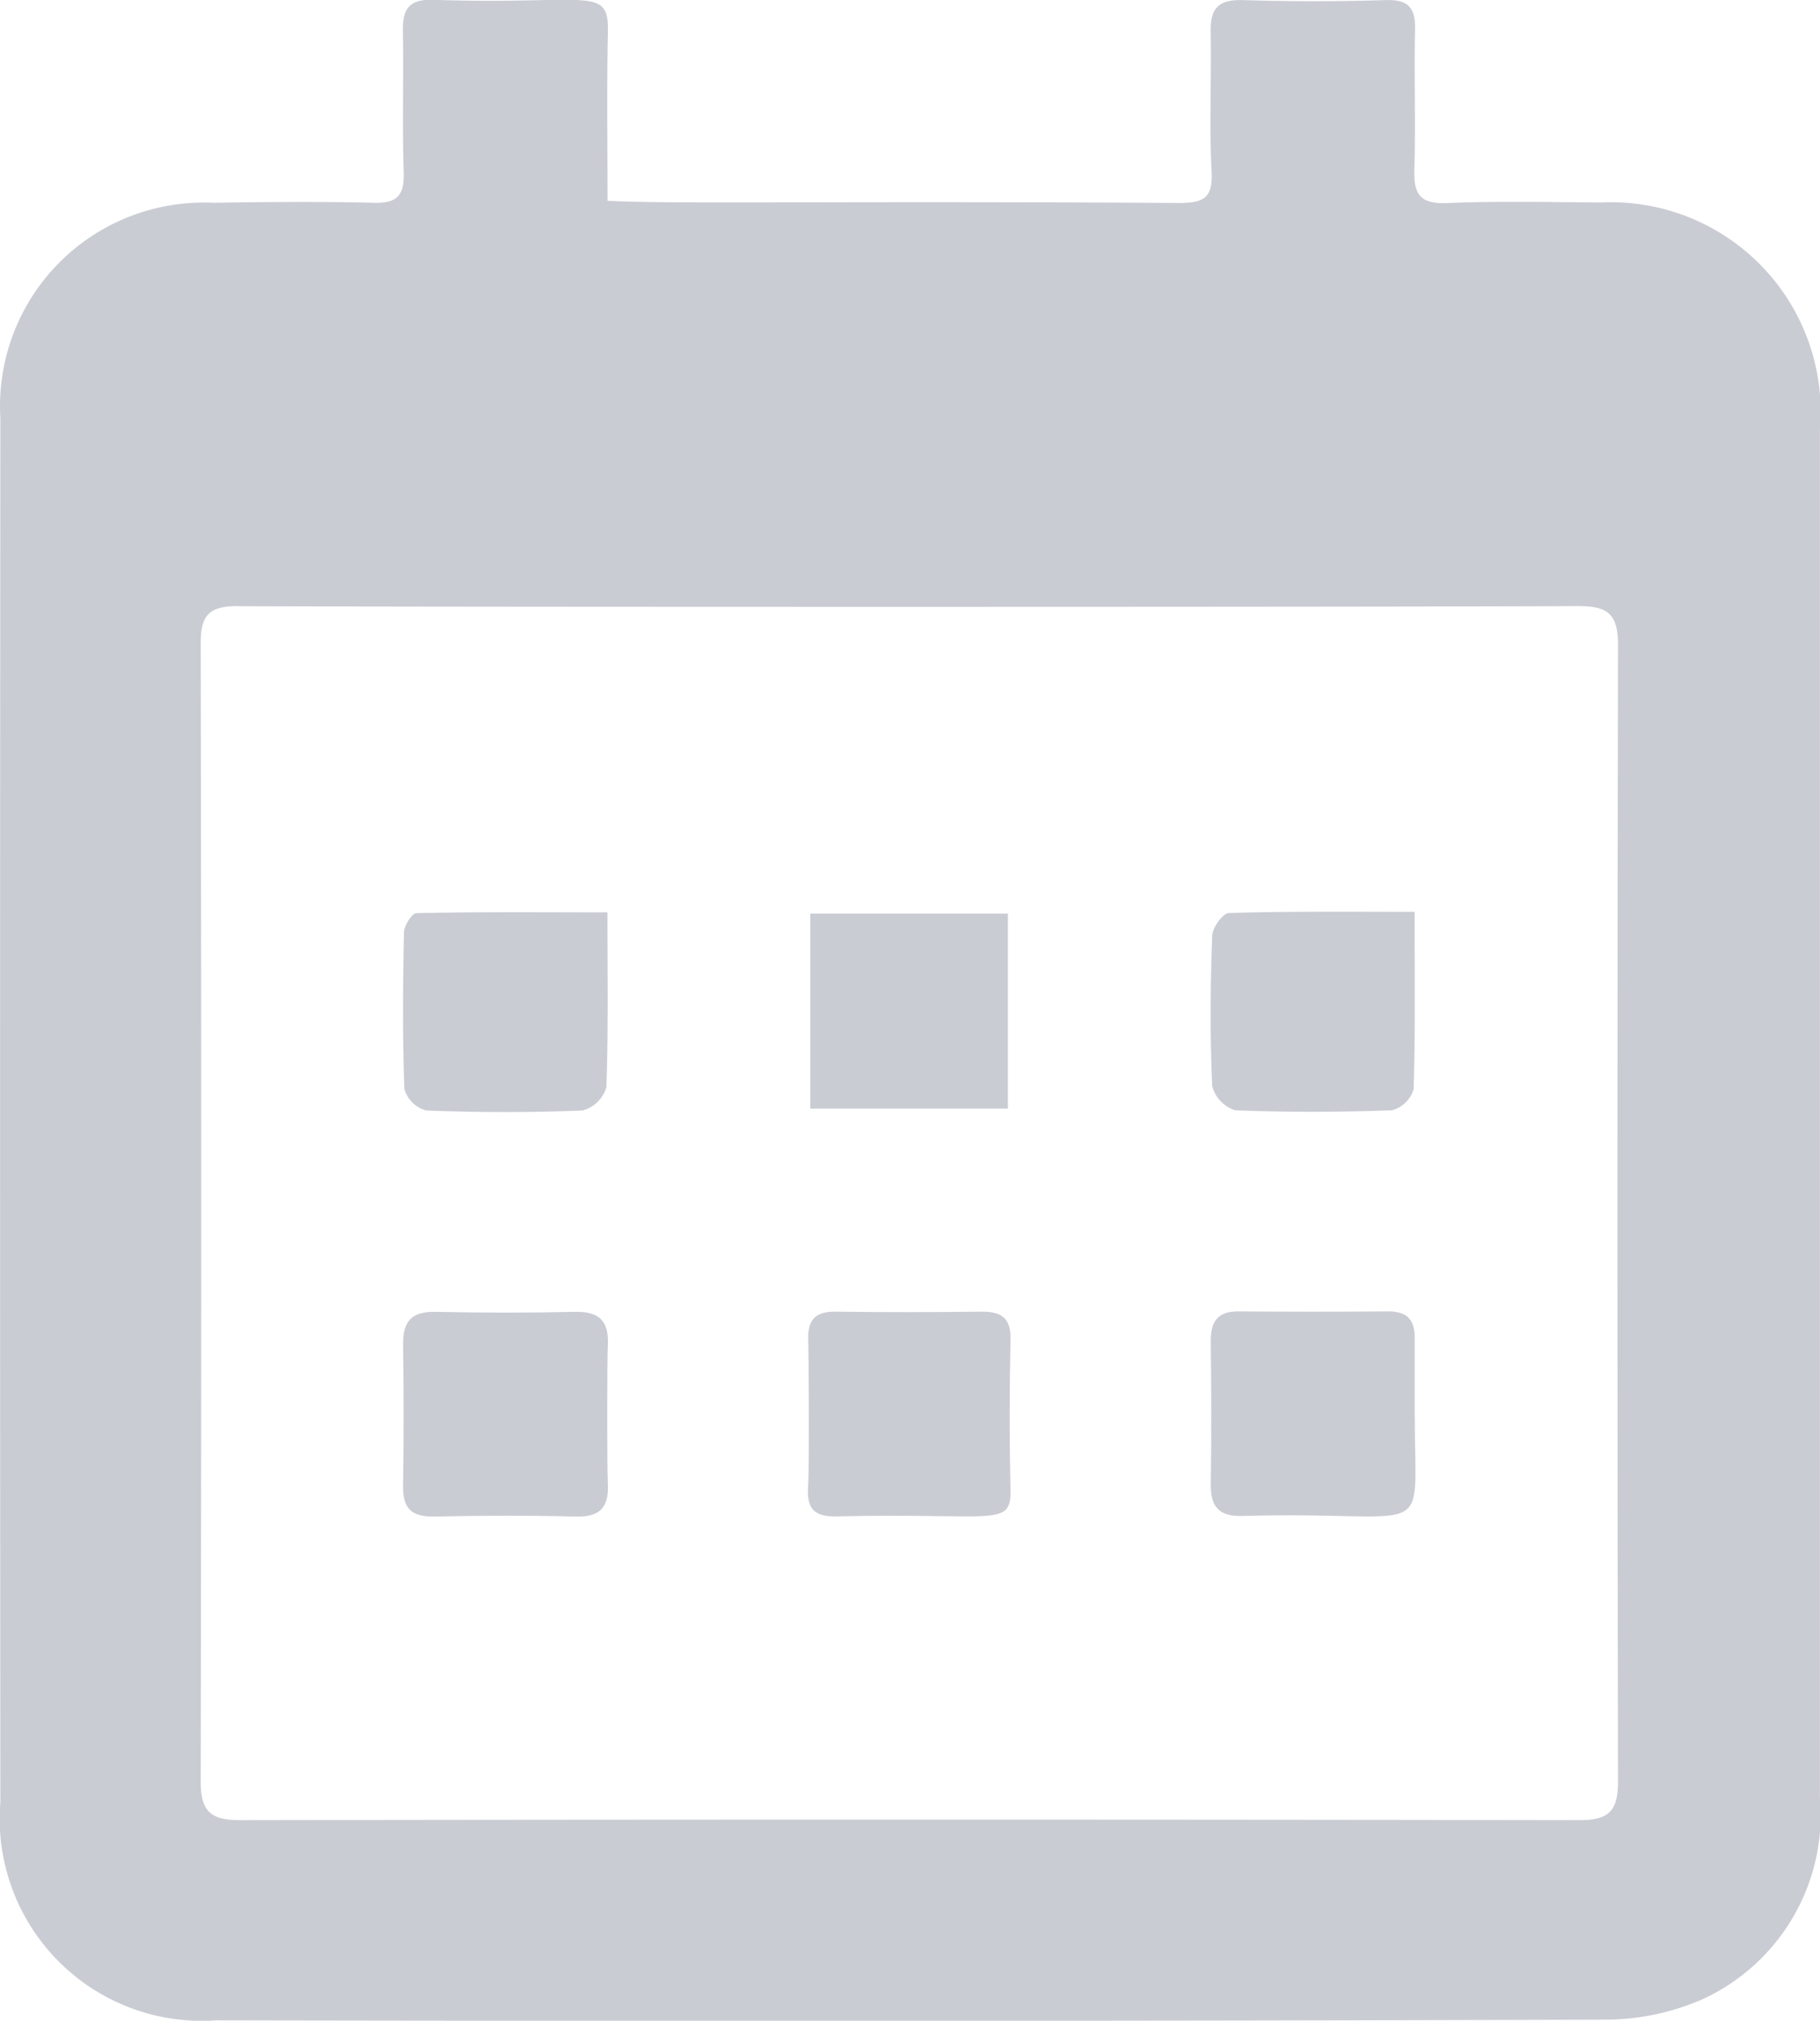 <svg id="Calendar-grey" xmlns="http://www.w3.org/2000/svg" width="20.266" height="22.5" viewBox="0 0 20.266 22.5">
  <path id="Path_17" data-name="Path 17" d="M1105.135,2273.443c.819.039,2.318,0,6.364.024.278,0,.378-.057.362-.354-.027-.517,0-1.037-.01-1.556-.005-.26.091-.357.357-.349q.8.025,1.594,0c.255-.008.331.09.325.332-.012.519.009,1.038-.008,1.556-.009.274.066.384.361.372.568-.023,1.138-.011,1.708-.006a2.336,2.336,0,0,1,2.447,2.538q0,7.609,0,15.218a2.258,2.258,0,0,1-1.309,2.251,2.731,2.731,0,0,1-1.1.227q-7.722.022-15.445.007a2.251,2.251,0,0,1-2.407-2.43q-.006-7.7,0-15.408a2.268,2.268,0,0,1,2.367-2.4c.594-.009,1.189-.015,1.783,0,.273.009.35-.083.341-.346-.017-.518,0-1.037-.009-1.556-.006-.252.064-.368.342-.358,1.724.059,1.952-.168,1.941.355C1105.126,2272.179,1105.135,2272.8,1105.135,2273.443Zm-4.118,4.513c-.317,0-.412.1-.412.411q.012,6.337,0,12.676c0,.337.113.431.44.431q7.457-.012,14.915,0c.34,0,.427-.115.427-.44q-.013-6.319,0-12.638c0-.361-.117-.442-.457-.44C1113.687,2277.967,1103.338,2277.967,1101.016,2277.957Z" transform="translate(-1098.37 -2271.207)" fill="#caccd4"/>
  <path id="Path_18" data-name="Path 18" d="M1216.887,2463.919c-.009-.224.078-.32.308-.316.542.008,1.085.006,1.627,0,.217,0,.322.071.317.308-.012.555-.013,1.111,0,1.665.011.44-.163.264-1.938.307-.254.006-.333-.093-.316-.337C1216.9,2465.374,1216.892,2464.065,1216.887,2463.919Z" transform="translate(-1207.887 -2448.998)" fill="#caccd4"/>
  <path id="Path_19" data-name="Path 19" d="M1159.764,2465.481c.017.269-.071.394-.36.386-.529-.015-1.058-.011-1.587,0-.246,0-.336-.1-.333-.338q.012-.794,0-1.588c0-.259.106-.359.363-.354.516.011,1.033.012,1.55,0,.284-.007.383.113.367.385C1159.756,2464.112,1159.755,2465.325,1159.764,2465.481Z" transform="translate(-1152.996 -2448.98)" fill="#caccd4"/>
  <path id="Path_20" data-name="Path 20" d="M1278.238,2464.8c0,1.431.236,1.038-1.915,1.1-.265.008-.361-.1-.357-.359.008-.531.006-1.062,0-1.593,0-.218.082-.328.311-.326q.834.007,1.669,0c.212,0,.294.1.291.3,0,.291,0,.582,0,.872Z" transform="translate(-1262.484 -2449.02)" fill="#caccd4"/>
  <path id="Path_21" data-name="Path 21" d="M1217.23,2407.393v-2.171h2.2v2.171Z" transform="translate(-1208.207 -2395.049)" fill="#caccd4"/>
  <path id="Path_22" data-name="Path 22" d="M1159.76,2405c0,.689.011,1.32-.012,1.949a.379.379,0,0,1-.265.257c-.58.024-1.161.023-1.741,0a.348.348,0,0,1-.243-.238c-.022-.58-.017-1.161-.005-1.741,0-.077.088-.216.137-.218C1158.332,2404.993,1159.034,2405,1159.76,2405Z" transform="translate(-1152.996 -2394.841)" fill="#caccd4"/>
  <path id="Path_23" data-name="Path 23" d="M1278.216,2404.939c0,.691.009,1.333-.011,1.975a.346.346,0,0,1-.242.235c-.581.021-1.164.023-1.744,0a.383.383,0,0,1-.257-.271c-.025-.555-.021-1.113,0-1.669,0-.092.119-.256.187-.257C1276.823,2404.932,1277.5,2404.939,1278.216,2404.939Z" transform="translate(-1262.464 -2394.786)" fill="#caccd4"/>
</svg>
